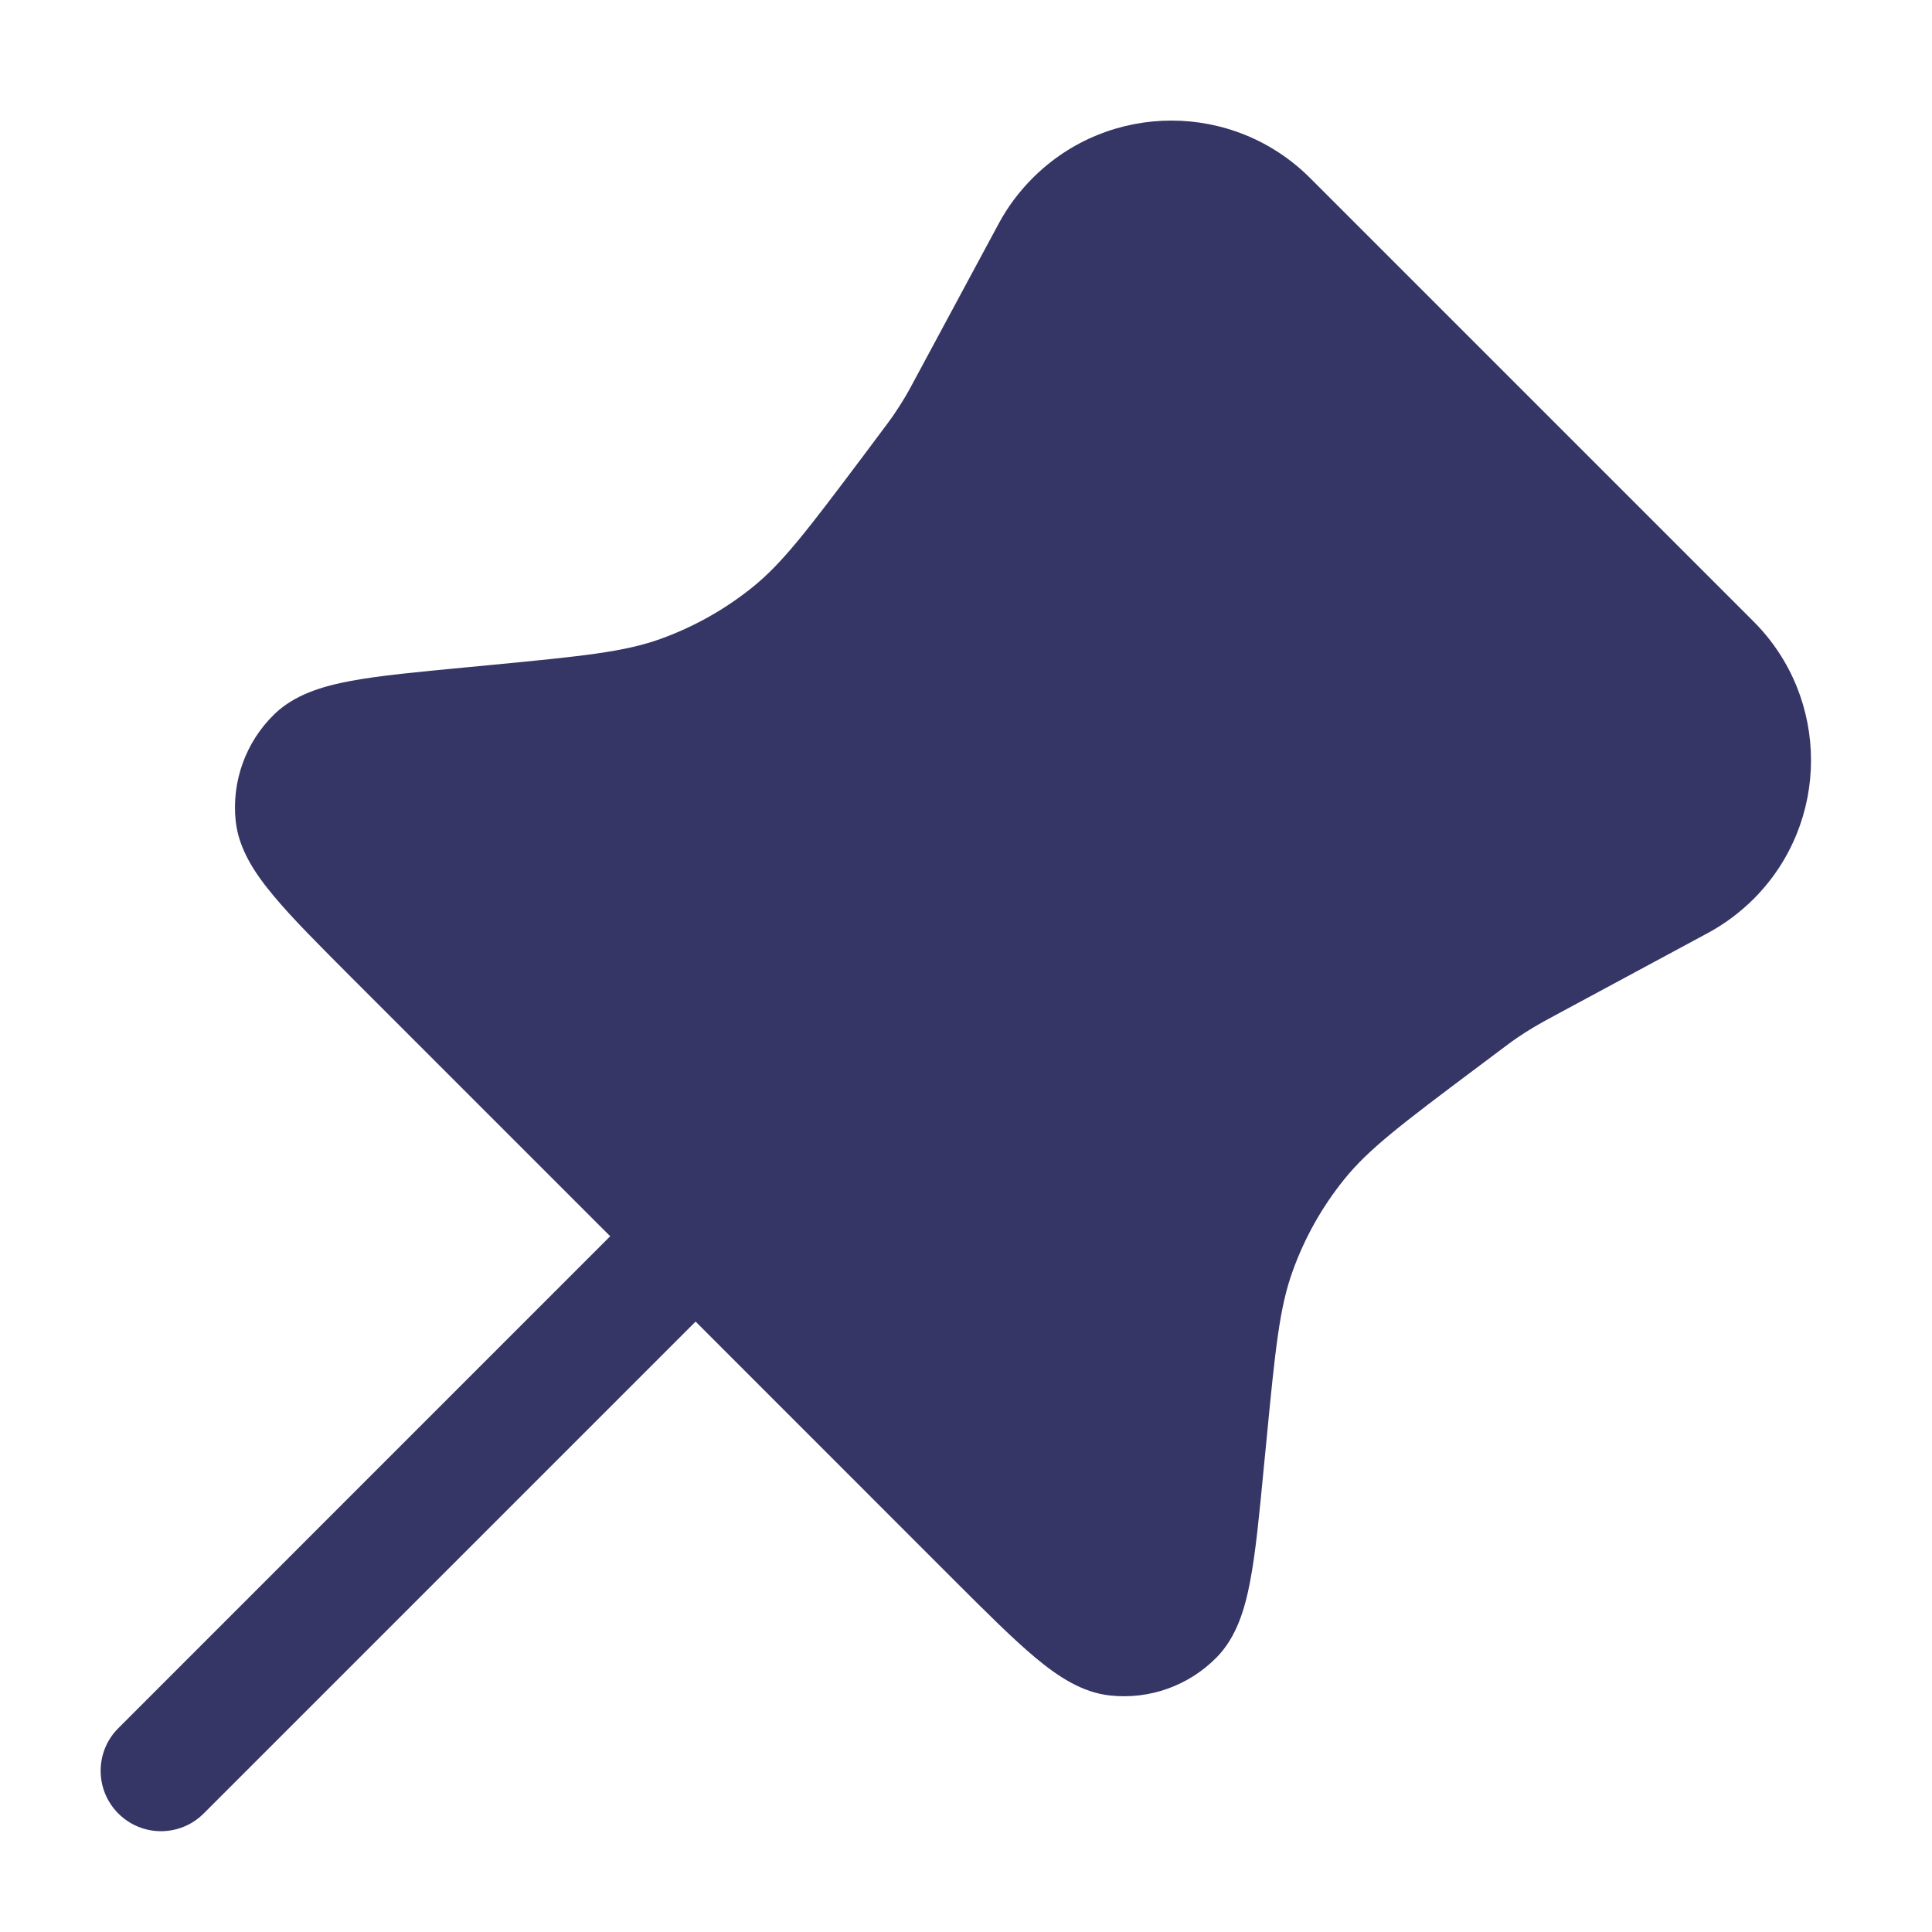 <svg width="24" height="24" viewBox="0 0 24 24" fill="none" xmlns="http://www.w3.org/2000/svg">
<path d="M16.275 2.212C15.323 1.26 13.78 1.26 12.828 2.212C12.66 2.38 12.517 2.571 12.405 2.78L11.419 4.612C11.322 4.793 11.281 4.87 11.236 4.944C11.196 5.011 11.153 5.078 11.109 5.143C11.06 5.215 11.008 5.284 10.885 5.448L10.734 5.65C10.024 6.595 9.719 6.997 9.344 7.298C9.003 7.572 8.618 7.788 8.205 7.937C7.753 8.099 7.251 8.15 6.074 8.263L5.76 8.293C5.182 8.348 4.714 8.392 4.357 8.459C4.004 8.525 3.657 8.629 3.405 8.875C3.051 9.221 2.876 9.709 2.928 10.2C2.966 10.551 3.168 10.852 3.398 11.127C3.63 11.407 3.963 11.739 4.373 12.15L7.58 15.357L1.47 21.468C1.177 21.76 1.177 22.235 1.47 22.528C1.763 22.821 2.237 22.821 2.53 22.528L8.641 16.417L11.842 19.619C12.252 20.029 12.585 20.361 12.864 20.594C13.139 20.823 13.44 21.025 13.79 21.062C14.281 21.115 14.769 20.94 15.115 20.587C15.361 20.335 15.465 19.988 15.531 19.636C15.599 19.279 15.644 18.811 15.699 18.234L15.73 17.919C15.843 16.743 15.895 16.241 16.058 15.79C16.206 15.378 16.422 14.993 16.697 14.652C16.998 14.278 17.399 13.973 18.345 13.264L18.552 13.109C18.714 12.987 18.783 12.935 18.854 12.887C18.919 12.843 18.985 12.801 19.052 12.761C19.125 12.717 19.202 12.675 19.38 12.579L21.216 11.59C21.424 11.478 21.615 11.335 21.783 11.168C22.735 10.216 22.735 8.672 21.783 7.72L16.275 2.212Z" fill="#353566"/>
</svg>

